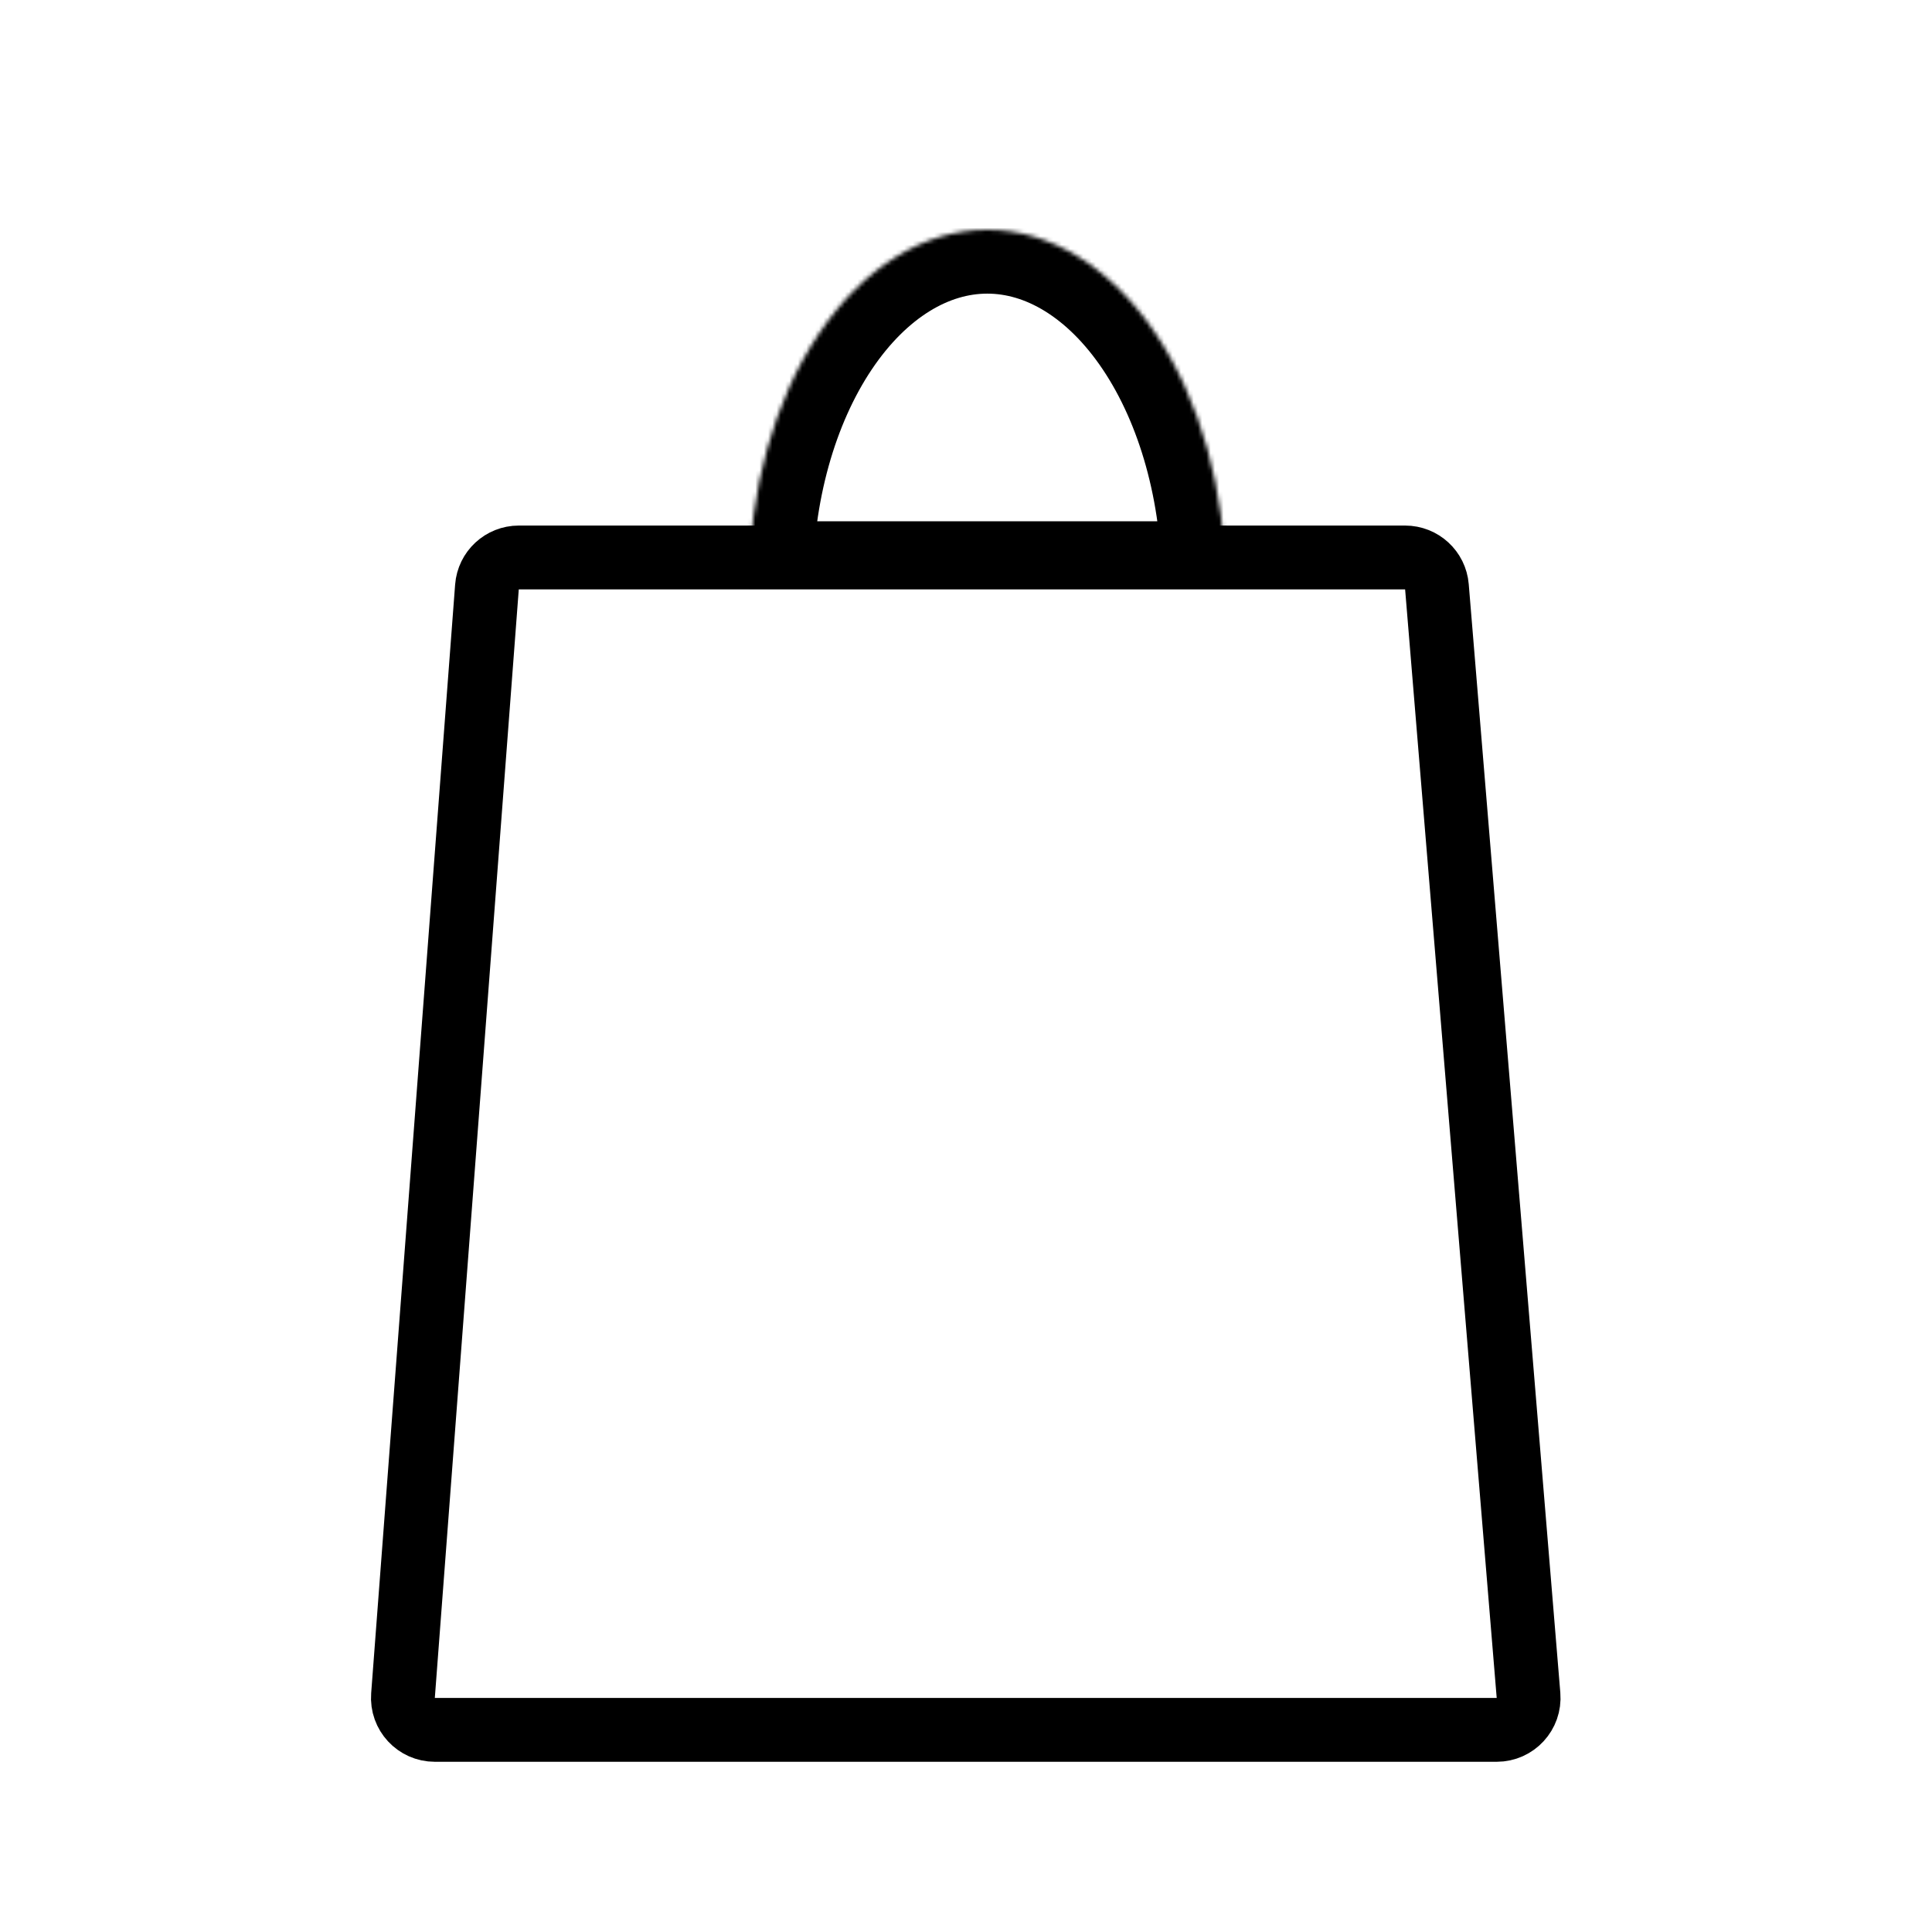 <svg width="454" height="454" viewBox="0 0 454 454" fill="none" xmlns="http://www.w3.org/2000/svg">
<rect width="454" height="454" fill="white"/>
<path d="M114.428 137.934C114.725 134.022 117.985 131 121.907 131H330.188C334.091 131 337.341 133.993 337.663 137.882L359.184 398.382C359.545 402.753 356.095 406.5 351.71 406.5H102.179C97.814 406.5 94.371 402.786 94.7 398.434L114.428 137.934Z" stroke="black" stroke-width="15"/>
<mask id="path-2-inside-1_14_141" fill="white">
<path d="M288 137.5C288 115.354 282.1 94.116 271.598 78.457C261.096 62.797 246.852 54 232 54C217.148 54 202.904 62.797 192.402 78.457C181.9 94.116 176 115.354 176 137.5L232 137.5H288Z"/>
</mask>
<path d="M288 137.5C288 115.354 282.1 94.116 271.598 78.457C261.096 62.797 246.852 54 232 54C217.148 54 202.904 62.797 192.402 78.457C181.9 94.116 176 115.354 176 137.5L232 137.5H288Z" stroke="black" stroke-width="30" mask="url(#path-2-inside-1_14_141)"/>
</svg>
